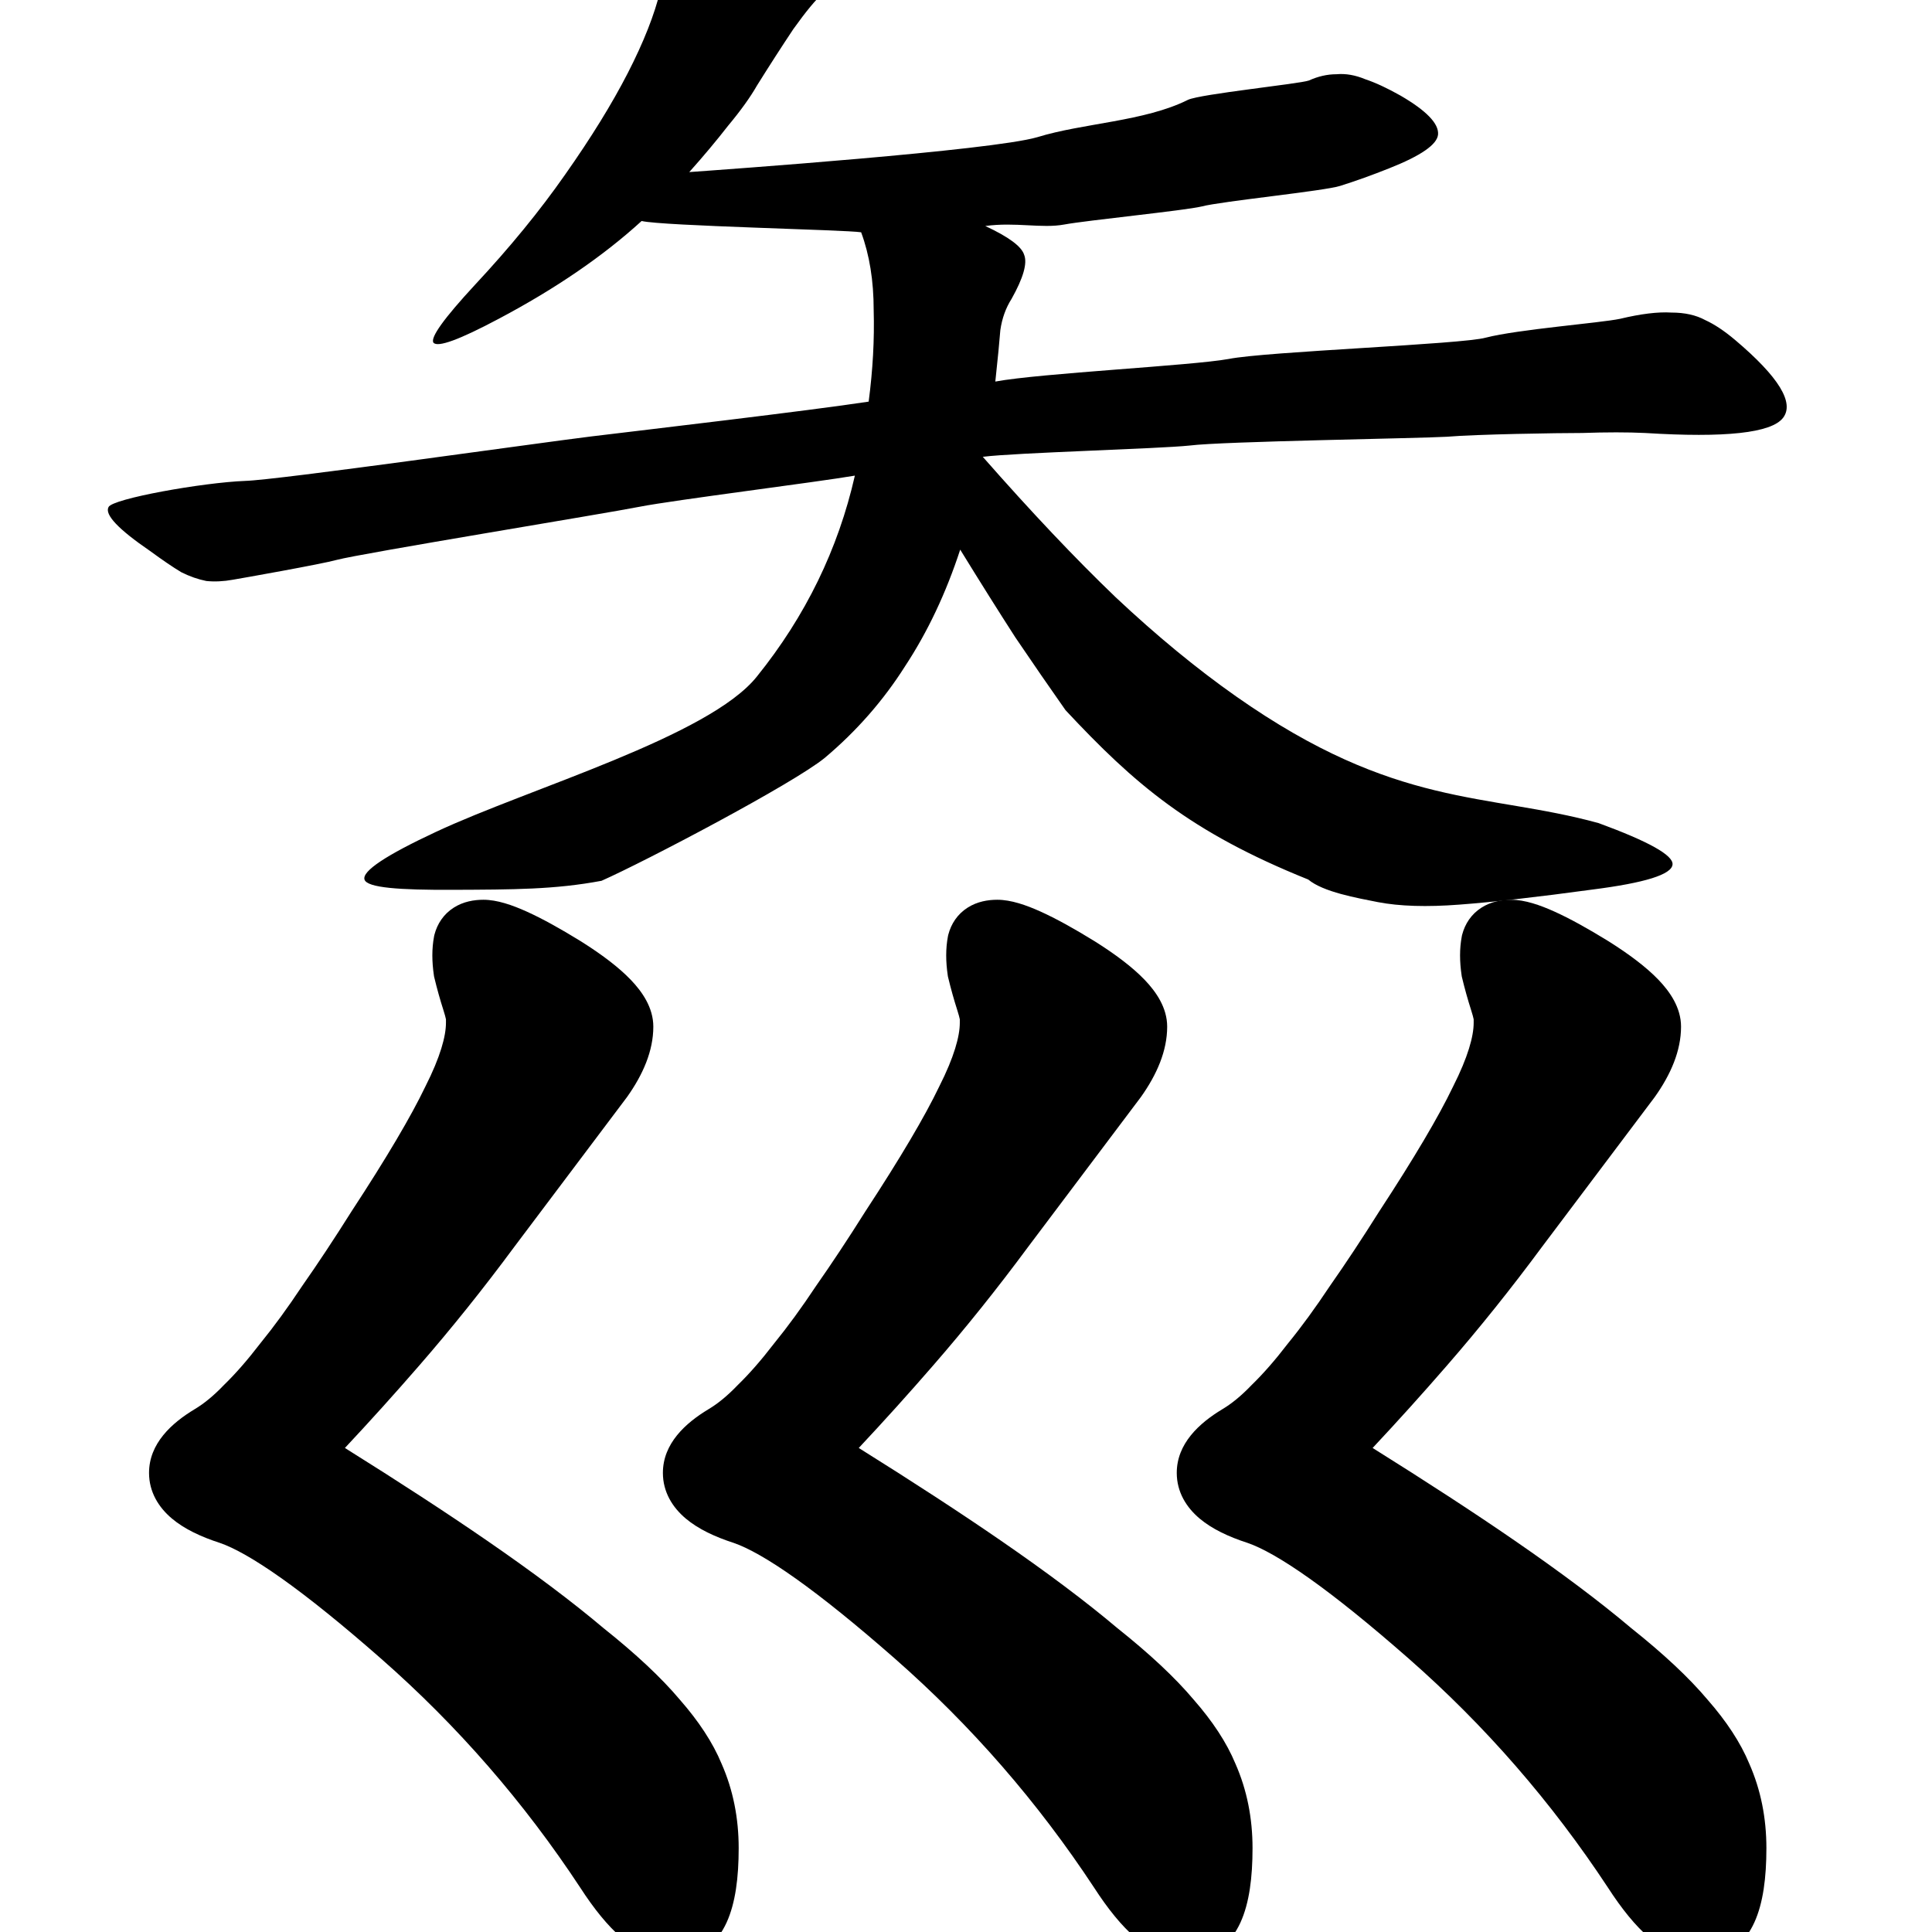 <svg width="350" height="350" viewBox="0 0 350 350" fill="none" xmlns="http://www.w3.org/2000/svg">
<path fill-rule="evenodd" clip-rule="evenodd" d="M87.582 163C85.879 163 83.944 163.318 82.206 164.426C80.349 165.608 79.215 167.374 78.71 169.304L78.668 169.465L78.637 169.628C78.207 171.871 78.243 174.246 78.601 176.674L78.633 176.893L78.685 177.11C79.163 179.101 79.719 181.089 80.354 183.074C80.594 183.824 80.727 184.345 80.793 184.677L80.789 184.698V185.289C80.789 187.701 79.784 191.454 77.07 196.815L77.045 196.863L77.022 196.911C74.478 202.215 70.066 209.705 63.676 219.464L63.651 219.501L63.628 219.539C60.526 224.466 57.584 228.913 54.8 232.883L54.764 232.935L54.729 232.987C52.112 236.928 49.593 240.375 47.175 243.341L47.128 243.398L47.084 243.457C44.804 246.426 42.647 248.884 40.616 250.86L40.554 250.921L40.494 250.983C38.642 252.914 36.895 254.32 35.268 255.288L35.259 255.294L35.25 255.299C31.08 257.808 27 261.518 27 266.827C27 270.299 28.746 273.076 31.129 275.087C33.395 277 36.428 278.412 39.838 279.516C42.352 280.376 46.052 282.411 51.069 285.973C56.034 289.498 62.019 294.323 69.043 300.489C82.893 312.648 94.922 326.477 105.134 341.986C107.581 345.769 110.084 348.888 112.681 351.111C115.26 353.32 118.357 355 121.872 355C124.001 355 126.064 354.397 127.856 353.092C129.593 351.826 130.796 350.105 131.629 348.284C133.239 344.765 133.819 340.1 133.819 334.814C133.819 329.375 132.81 324.259 130.729 319.533C129.12 315.646 126.55 311.791 123.202 307.962C119.788 303.902 115.134 299.57 109.354 294.968C103.672 290.169 96.602 284.866 88.177 279.063C80.959 274.092 72.392 268.507 62.483 262.312C67.041 257.447 71.511 252.491 75.893 247.443C81.805 240.647 87.56 233.463 93.158 225.893L113.583 198.752L113.624 198.694C116.488 194.655 118.355 190.376 118.355 185.99C118.355 182.543 116.344 179.663 114.274 177.505C112.078 175.216 109.004 172.901 105.262 170.545L105.243 170.532L105.223 170.52C101.469 168.204 98.185 166.389 95.409 165.136C92.795 163.957 90.051 163 87.582 163ZM273.762 163C272.059 163 270.125 163.318 268.386 164.426C266.53 165.608 265.396 167.374 264.891 169.304L264.849 169.465L264.818 169.628C264.387 171.871 264.423 174.246 264.782 176.674L264.814 176.893L264.866 177.11C265.344 179.101 265.9 181.089 266.534 183.074C266.774 183.824 266.908 184.345 266.974 184.677L266.969 184.698V185.289C266.969 187.701 265.964 191.454 263.25 196.815L263.226 196.863L263.203 196.911C260.659 202.215 256.246 209.705 249.857 219.464L249.832 219.501L249.808 219.539C246.707 224.466 243.764 228.913 240.981 232.883L240.945 232.935L240.91 232.987C238.293 236.928 235.774 240.375 233.356 243.341L233.309 243.398L233.264 243.457C230.985 246.426 228.828 248.884 226.796 250.86L226.735 250.921L226.675 250.983C224.822 252.914 223.075 254.32 221.449 255.288L221.44 255.294L221.431 255.299C217.26 257.808 213.181 261.518 213.181 266.827C213.181 270.299 214.926 273.076 217.309 275.087C219.576 277 222.609 278.412 226.019 279.516C228.533 280.376 232.233 282.411 237.25 285.973C242.214 289.498 248.199 294.323 255.224 300.489C269.074 312.648 281.103 326.477 291.315 341.986C293.762 345.769 296.264 348.888 298.861 351.111C301.441 353.32 304.538 355 308.052 355C310.182 355 312.245 354.397 314.036 353.092C315.774 351.826 316.977 350.105 317.81 348.284C319.42 344.765 320 340.1 320 334.814C320 329.375 318.991 324.259 316.909 319.533C315.301 315.646 312.731 311.791 309.383 307.962C305.968 303.902 301.315 299.57 295.535 294.968C289.852 290.169 282.782 284.866 274.357 279.063C267.14 274.092 258.572 268.507 248.664 262.312C253.222 257.447 257.692 252.491 262.073 247.443C267.986 240.647 273.741 233.463 279.339 225.893L299.764 198.752L299.805 198.694C302.669 194.655 304.536 190.376 304.536 185.99C304.536 182.543 302.525 179.663 300.455 177.505C298.259 175.216 295.185 172.901 291.443 170.545L291.423 170.532L291.404 170.52C287.65 168.204 284.366 166.389 281.59 165.136C278.976 163.957 276.231 163 273.762 163ZM180.671 163C178.969 163 177.034 163.318 175.296 164.426C173.439 165.608 172.305 167.374 171.8 169.304L171.758 169.465L171.727 169.628C171.297 171.871 171.333 174.246 171.691 176.674L171.723 176.893L171.775 177.11C172.253 179.101 172.809 181.089 173.444 183.074C173.683 183.824 173.817 184.345 173.883 184.677L173.878 184.698V185.289C173.878 187.701 172.873 191.454 170.159 196.815L170.135 196.863L170.112 196.911C167.568 202.215 163.156 209.705 156.766 219.464L156.741 219.501L156.718 219.539C153.616 224.466 150.673 228.913 147.89 232.883L147.854 232.935L147.819 232.987C145.202 236.928 142.683 240.375 140.265 243.341L140.218 243.398L140.173 243.457C137.894 246.426 135.737 248.884 133.706 250.86L133.644 250.921L133.584 250.983C131.732 252.914 129.985 254.32 128.358 255.288L128.349 255.294L128.34 255.299C124.169 257.808 120.09 261.518 120.09 266.827C120.09 270.299 121.835 273.076 124.218 275.087C126.485 277 129.518 278.412 132.928 279.516C135.442 280.376 139.142 282.411 144.159 285.973C149.123 289.498 155.108 294.323 162.133 300.489C175.983 312.648 188.012 326.477 198.224 341.986C200.671 345.769 203.174 348.888 205.77 351.111C208.35 353.32 211.447 355 214.962 355C217.091 355 219.154 354.397 220.946 353.092C222.683 351.826 223.886 350.105 224.719 348.284C226.329 344.765 226.909 340.1 226.909 334.814C226.909 329.375 225.9 324.259 223.819 319.533C222.21 315.646 219.64 311.791 216.292 307.962C212.878 303.902 208.224 299.57 202.444 294.968C196.761 290.169 189.691 284.866 181.266 279.063C174.049 274.092 165.481 268.507 155.573 262.312C160.131 257.447 164.601 252.491 168.982 247.443C174.895 240.647 180.65 233.463 186.248 225.893L206.673 198.752L206.714 198.694C209.578 194.655 211.445 190.376 211.445 185.99C211.445 182.543 209.434 179.663 207.364 177.505C205.168 175.216 202.094 172.901 198.352 170.545L198.332 170.532L198.313 170.52C194.559 168.204 191.275 166.389 188.499 165.136C185.885 163.957 183.141 163 180.671 163Z" fill="black"/>
<path d="M289.593 149.11C298.68 152.443 303.148 154.943 302.996 156.609C302.845 158.427 297.998 159.942 288.457 161.154C278.461 162.517 270.434 163.426 264.376 163.881C258.469 164.335 253.547 164.184 249.609 163.426C245.823 162.669 239.726 161.608 237 159.336C215.532 150.701 205.5 142 193.033 128.659C190.156 124.569 187.127 120.175 183.946 115.479C180.917 110.783 177.585 105.48 173.95 99.572C171.376 107.45 168.044 114.494 163.955 120.705C160.017 126.917 155.17 132.446 149.415 137.294C143.66 141.99 116.845 156.08 108.969 159.565C100.5 161.154 93 161.154 81.935 161.2C72.5 161.239 66.487 160.851 66.032 159.336C65.578 157.821 69.894 154.943 78.982 150.701C95.793 142.823 128.515 133.431 137.148 122.523C145.932 111.616 151.838 99.496 154.867 86.165C147.749 87.377 122.085 90.589 115.876 91.801C109.818 93.013 65.517 100.225 60.973 101.437C58.247 102.194 43.975 104.725 42.158 105.028C40.492 105.33 38.902 105.406 37.387 105.255C35.873 104.952 34.358 104.422 32.844 103.664C31.329 102.755 29.436 101.467 27.164 99.801C21.409 95.862 18.91 93.211 19.667 91.848C20.424 90.333 36.665 87.424 44.389 87.121C50.296 86.969 97.171 80.288 107.016 79.076C117.012 77.864 146.462 74.424 157.366 72.758C158.124 67.001 158.427 61.472 158.275 56.17C158.275 50.867 157.518 46.171 156.003 42.081C153.277 41.626 120.021 40.945 116.235 40.036C109.268 46.398 100.635 52.307 90.336 57.76C83.218 61.548 79.28 62.987 78.523 62.078C77.917 61.169 80.416 57.685 86.02 51.625C92.381 44.808 97.833 38.142 102.377 31.628C107.072 24.962 110.858 18.827 113.736 13.222C116.613 7.616 118.582 2.617 119.642 -1.776C120.703 -6.169 120.854 -9.654 120.097 -12.229C118.885 -15.865 118.204 -18.668 118.052 -20.637C118.052 -22.758 118.809 -24.046 120.324 -24.5C121.838 -25.106 124.262 -24.954 127.594 -24.046C130.926 -23.288 135.318 -21.773 140.77 -19.501C144.859 -17.834 147.964 -16.244 150.084 -14.729C152.356 -13.365 153.719 -11.926 154.174 -10.411C154.628 -9.048 154.401 -7.609 153.492 -6.094C152.583 -4.73 151.144 -3.14 149.176 -1.322C147.813 -0.11 145.995 2.087 143.723 5.268C141.603 8.45 139.407 11.858 137.135 15.494C135.924 17.615 134.182 20.039 131.91 22.766C129.79 25.492 127.442 28.295 124.867 31.174C131.228 30.719 179.574 27.28 187.904 24.856C196.234 22.281 207.336 22.023 215.212 18.085C217.484 17.024 235.453 15.191 237.119 14.585C238.785 13.828 240.451 13.449 242.117 13.449C243.782 13.297 245.524 13.6 247.342 14.358C249.159 14.964 251.279 15.948 253.703 17.312C258.398 20.039 260.669 22.387 260.518 24.356C260.367 26.174 257.413 28.219 251.658 30.492C248.629 31.704 245.676 32.764 242.798 33.673C240.072 34.582 221.043 36.491 217.711 37.4C214.53 38.157 196.896 39.915 192.806 40.672C188.717 41.43 183.946 40.187 178.494 40.945C182.735 42.914 185.082 44.656 185.537 46.171C186.142 47.686 185.385 50.337 183.265 54.125C182.205 55.791 181.523 57.685 181.22 59.806C181.069 61.775 180.766 64.88 180.311 69.122C188.49 67.607 215.911 66.244 222.575 65.032C229.39 63.669 264.918 62.381 269.159 61.169C275.066 59.654 289.836 58.518 293.471 57.76C297.258 56.851 300.362 56.473 302.786 56.624C305.209 56.624 307.253 57.079 308.919 57.988C310.585 58.745 312.403 59.957 314.372 61.623C322.247 68.289 325.125 72.985 323.004 75.712C320.884 78.439 312.554 79.348 298.015 78.439C294.834 78.288 291.048 78.288 286.656 78.439C282.264 78.439 267.417 78.666 262.116 79.121C256.967 79.424 221.439 79.954 215.532 80.712C209.777 81.317 183.946 81.999 178.04 82.757C186.824 92.755 194.851 101.239 202.121 108.207C209.542 115.176 216.812 121.16 223.93 126.159C253 146.576 269.159 143.5 289.593 149.11Z" fill="black"/>
</svg>

